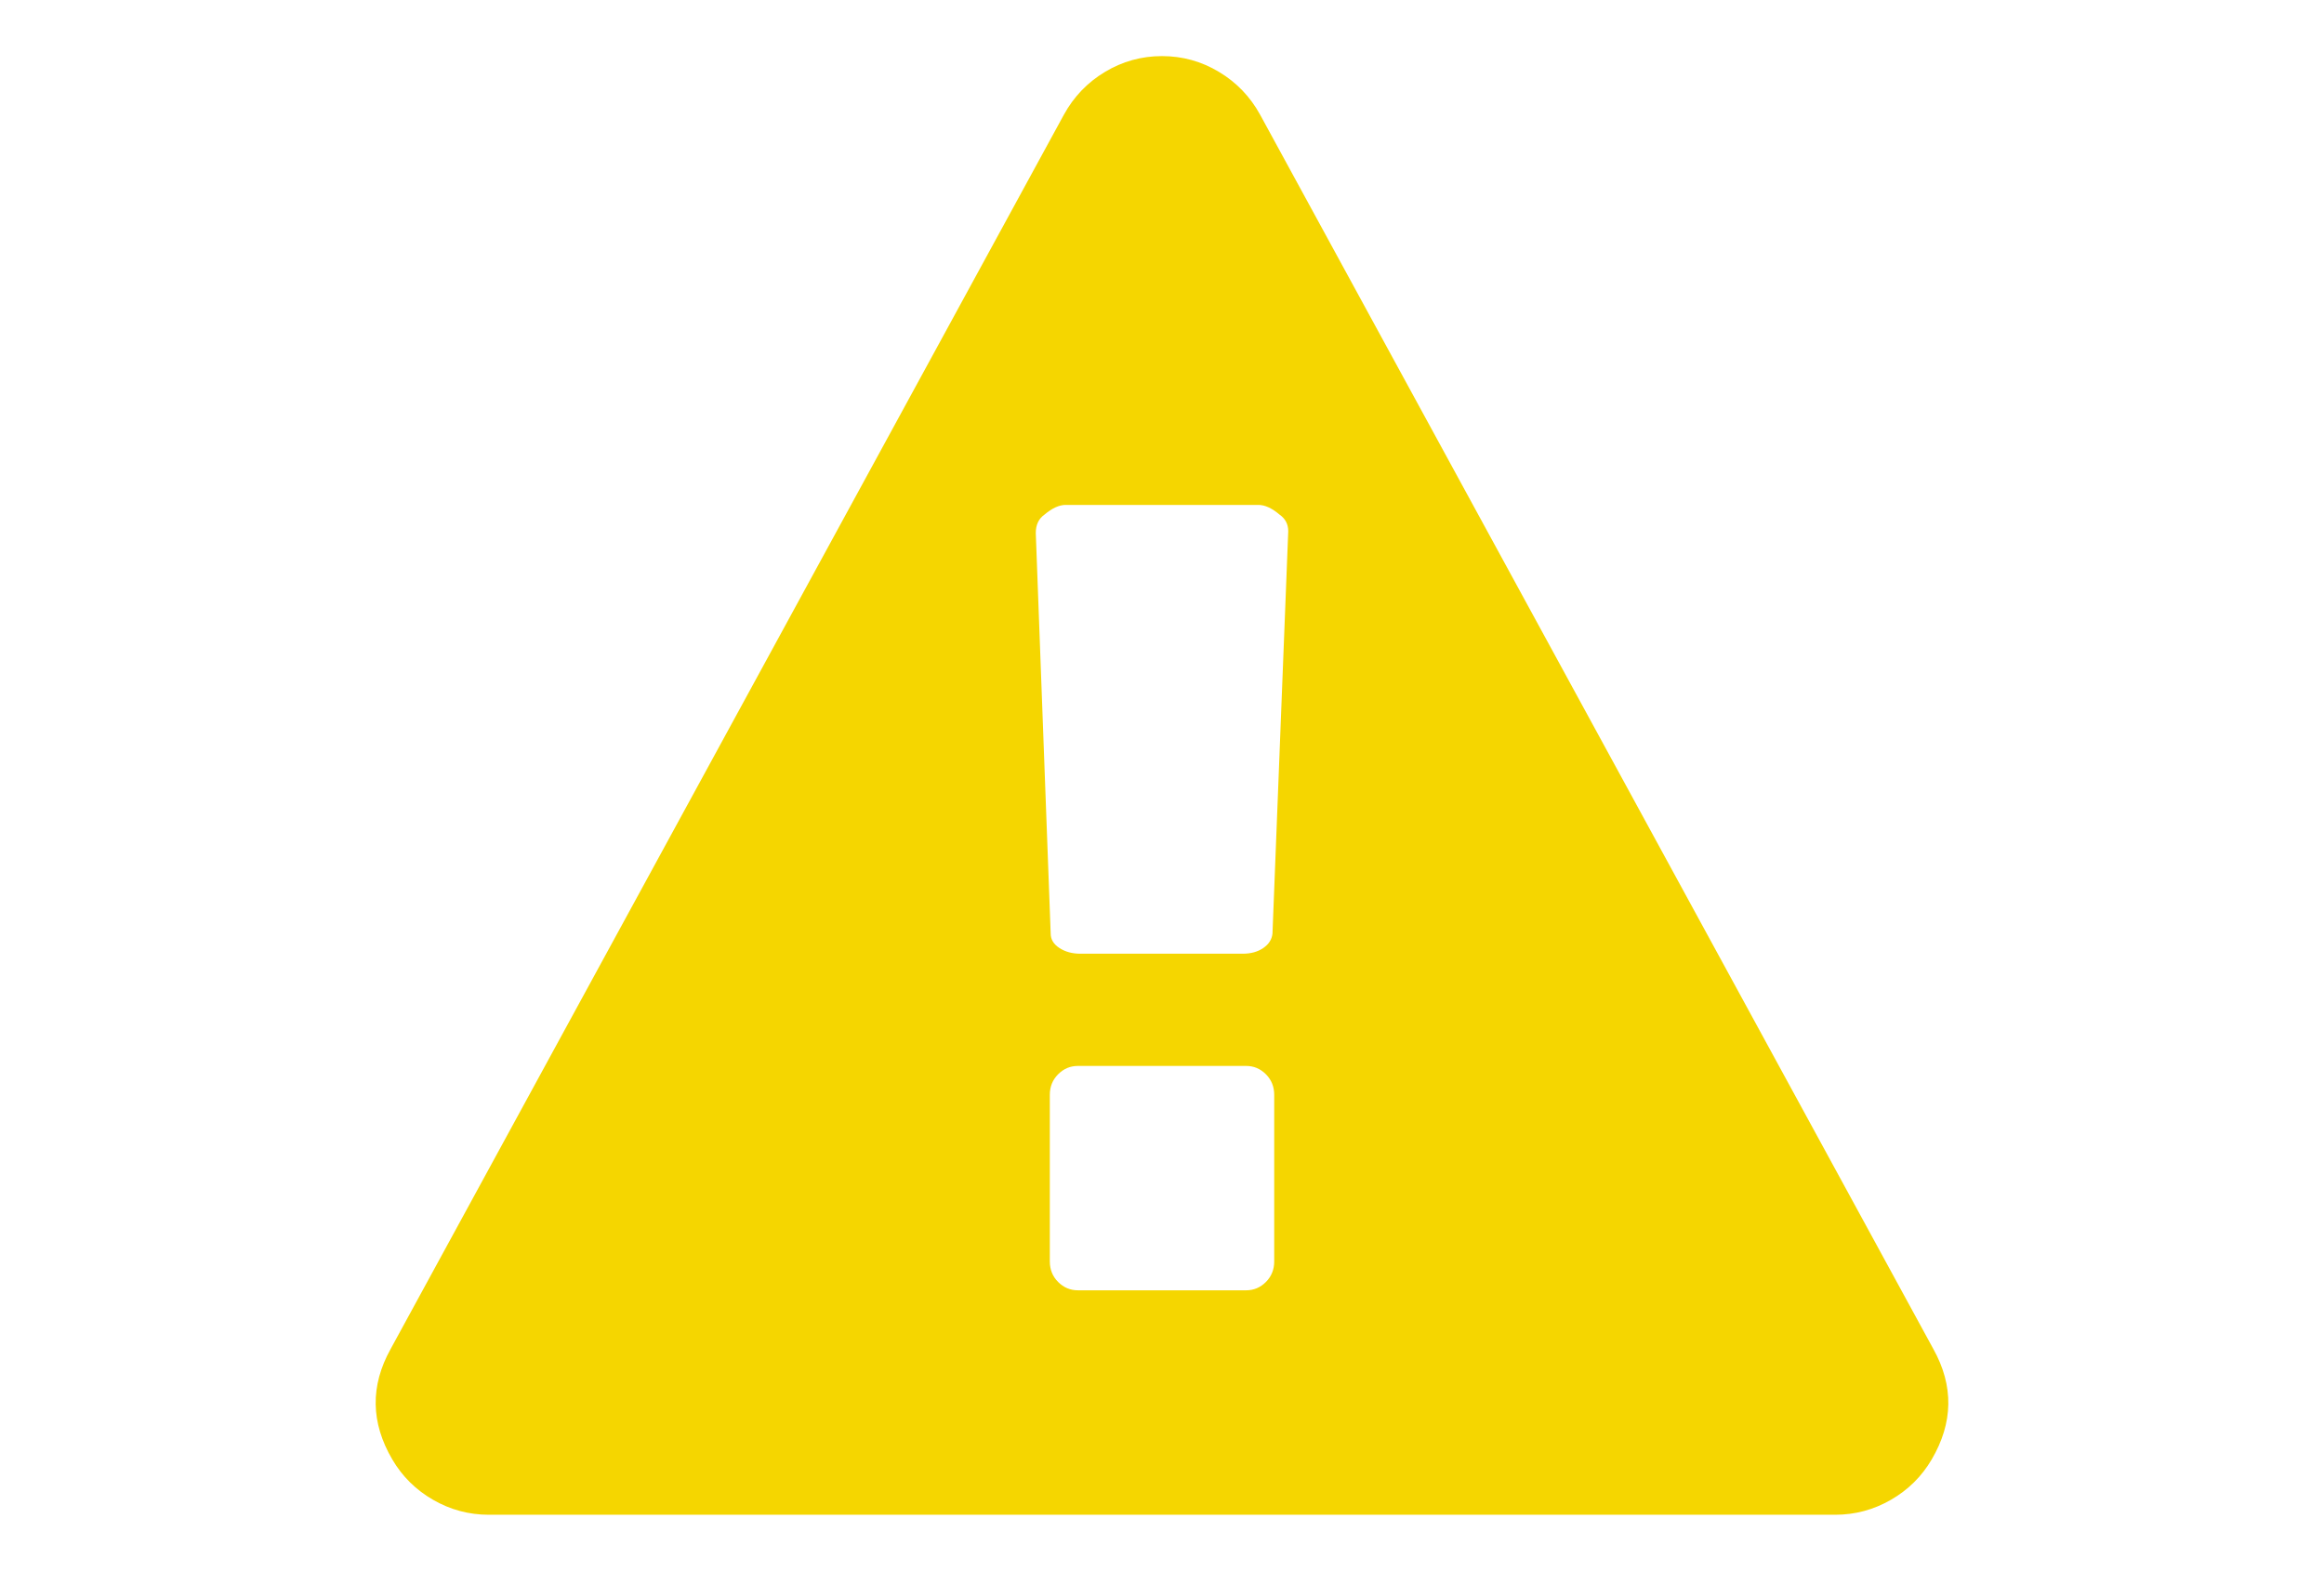 <?xml version="1.0" encoding="utf-8"?>
<!-- Generator: Adobe Illustrator 16.0.4, SVG Export Plug-In . SVG Version: 6.00 Build 0)  -->
<!DOCTYPE svg PUBLIC "-//W3C//DTD SVG 1.1//EN" "http://www.w3.org/Graphics/SVG/1.1/DTD/svg11.dtd">
<svg version="1.1" id="Capa_1" xmlns="http://www.w3.org/2000/svg" xmlns:xlink="http://www.w3.org/1999/xlink" x="0px" y="0px"
	 width="216px" height="146px" viewBox="0 0 216 146" enable-background="new 0 0 216 146" xml:space="preserve">
<path d="M179.695,125.388L117.126,10.673c-0.924-1.684-2.2-3.015-3.832-3.992c-1.628-0.978-3.394-1.467-5.295-1.467
	c-1.901,0-3.667,0.49-5.296,1.467s-2.906,2.308-3.829,3.992L36.303,125.388c-1.901,3.423-1.847,6.845,0.163,10.267
	c0.924,1.574,2.187,2.824,3.789,3.746c1.603,0.924,3.327,1.387,5.174,1.387H170.57c1.849,0,3.572-0.463,5.175-1.387
	c1.603-0.922,2.864-2.172,3.789-3.746C181.544,132.232,181.598,128.811,179.695,125.388z M118.43,117.24
	c0,0.76-0.259,1.398-0.773,1.914c-0.516,0.516-1.127,0.773-1.834,0.773H100.18c-0.706,0-1.317-0.257-1.833-0.773
	c-0.516-0.517-0.774-1.154-0.774-1.914v-15.48c0-0.76,0.258-1.397,0.774-1.914c0.516-0.516,1.126-0.773,1.833-0.773h15.642
	c0.707,0,1.318,0.257,1.834,0.773c0.515,0.517,0.773,1.154,0.773,1.914V117.24z M118.268,86.77
	c-0.056,0.543-0.341,0.991-0.856,1.344c-0.517,0.354-1.154,0.529-1.915,0.529h-15.073c-0.76,0-1.412-0.176-1.955-0.529
	c-0.544-0.354-0.815-0.801-0.815-1.346l-1.385-37.231c0-0.761,0.272-1.331,0.815-1.711c0.706-0.597,1.358-0.896,1.956-0.896h17.924
	c0.598,0,1.25,0.298,1.956,0.896c0.543,0.38,0.813,0.896,0.813,1.548L118.268,86.77z" fill="#f5d600"/>
</svg>
